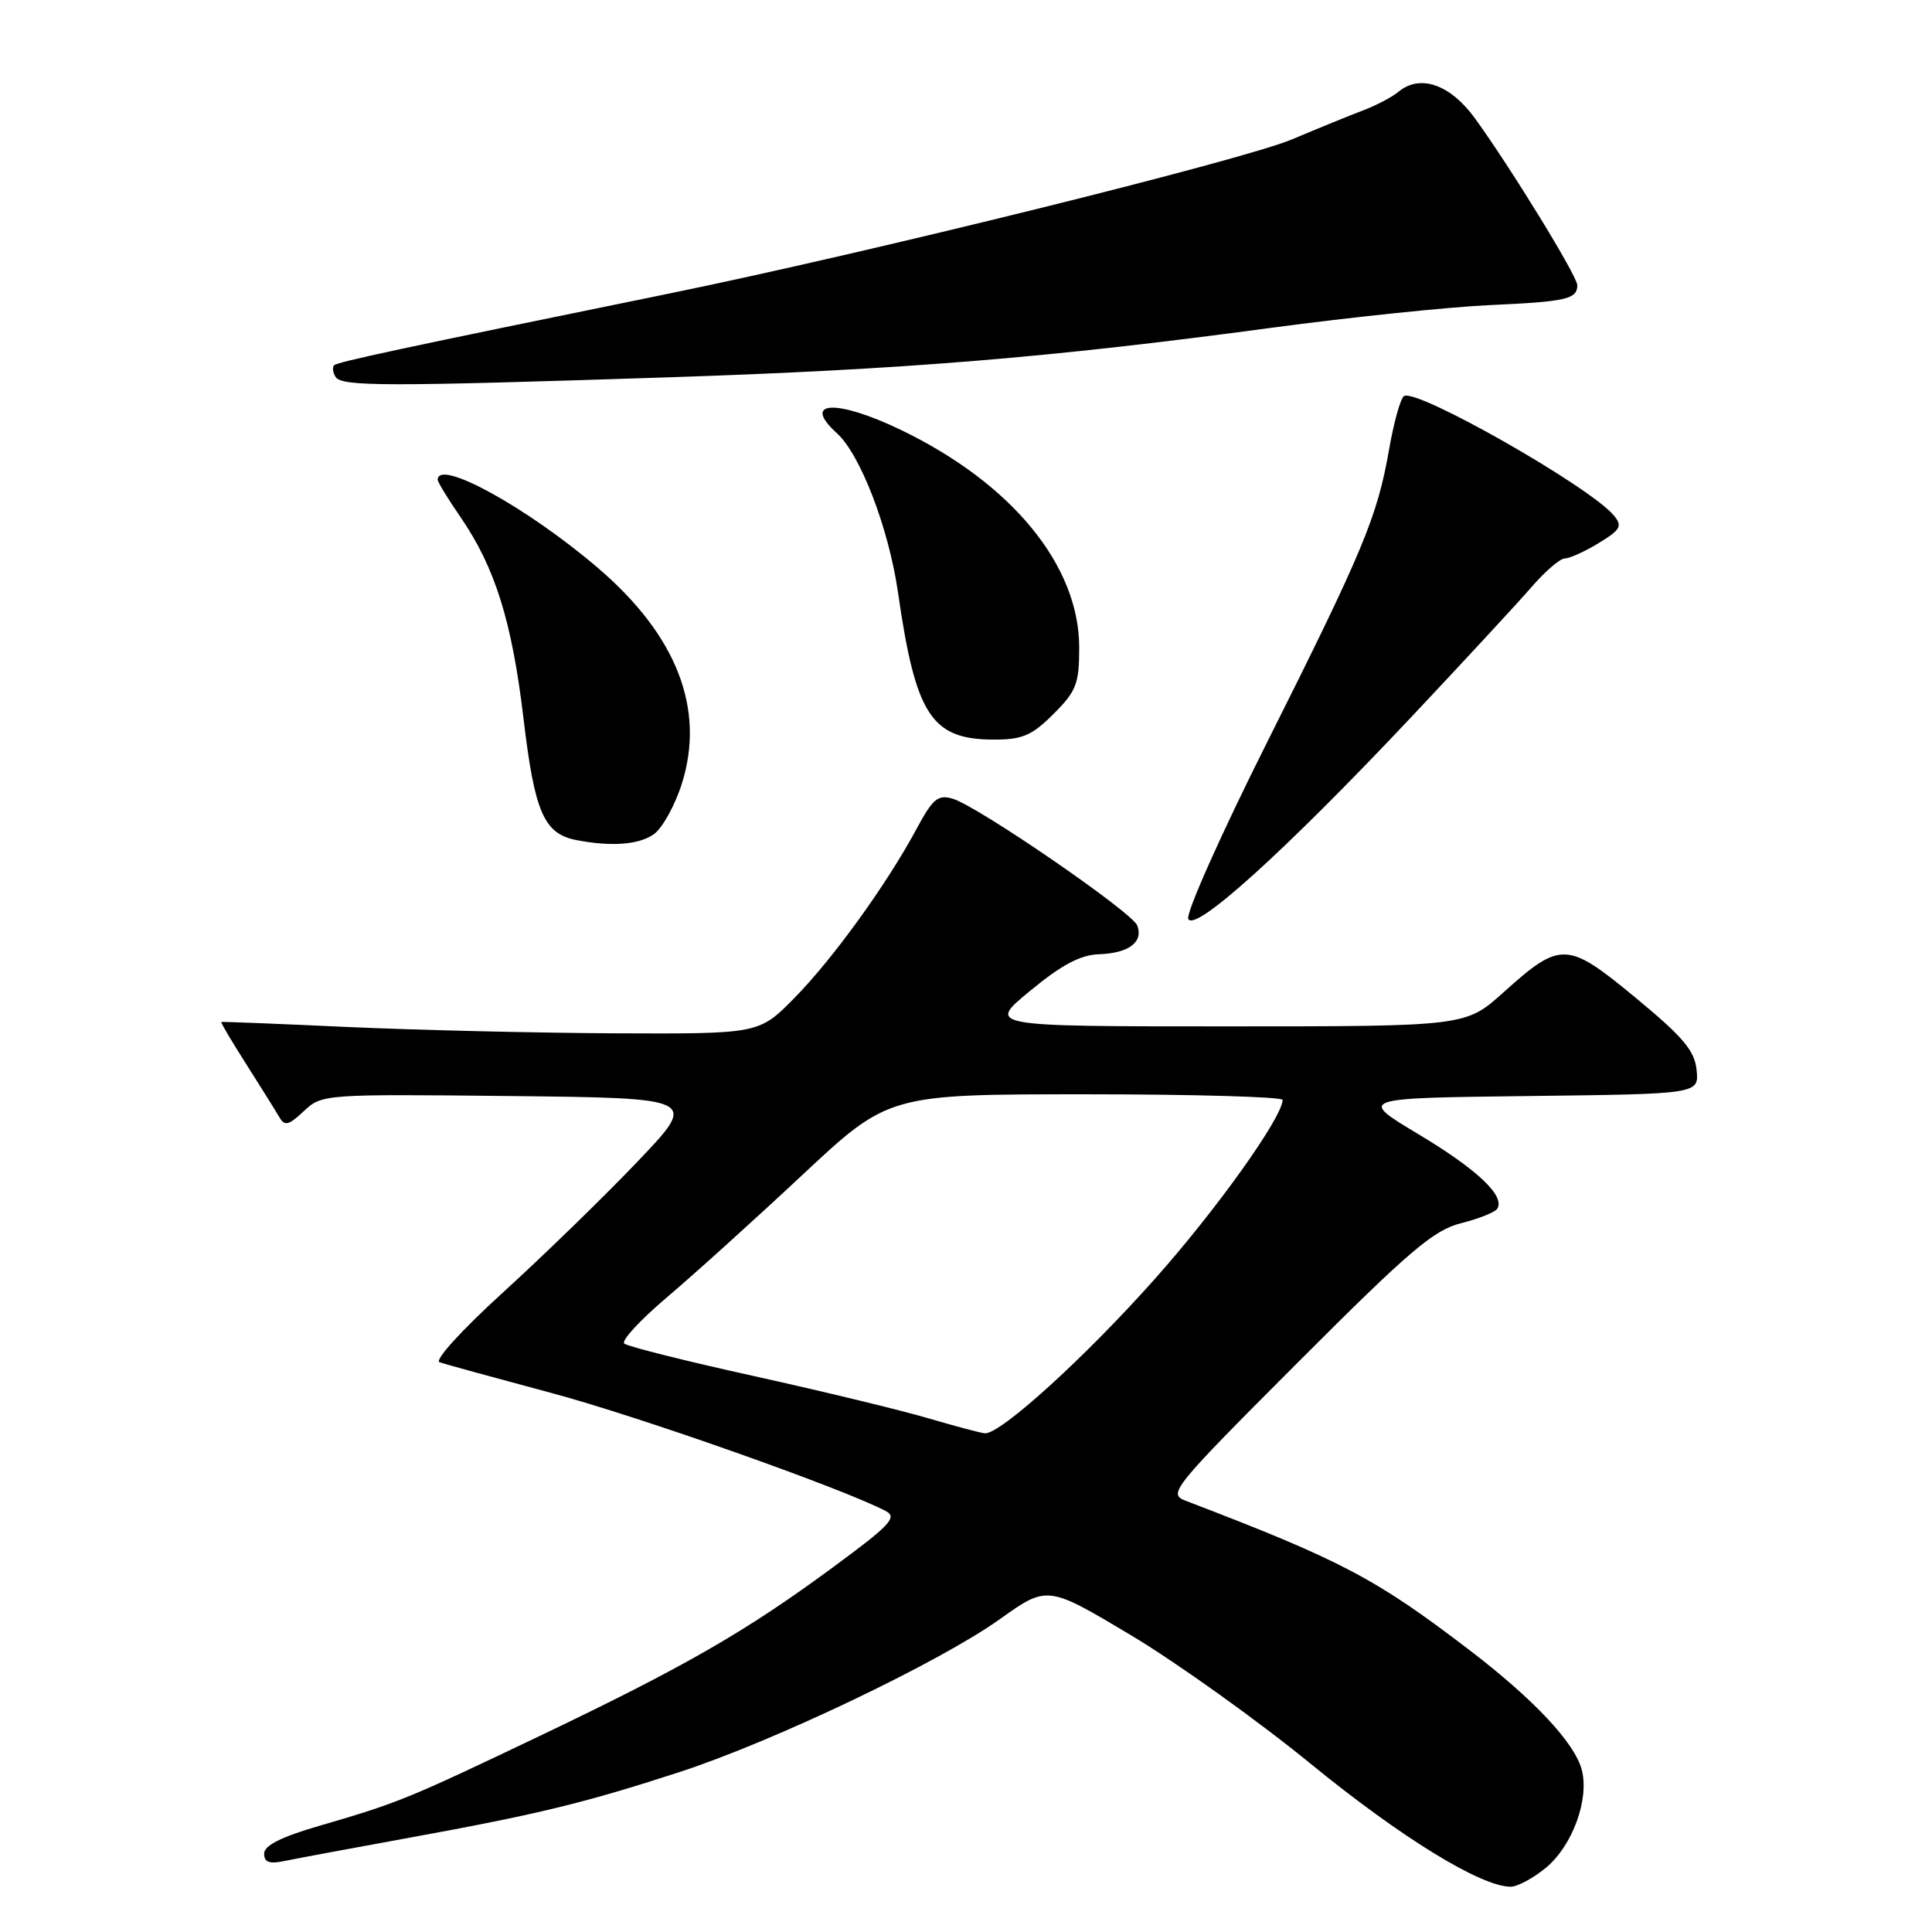 <?xml version="1.0" encoding="UTF-8" standalone="no"?>
<!DOCTYPE svg PUBLIC "-//W3C//DTD SVG 1.1//EN" "http://www.w3.org/Graphics/SVG/1.1/DTD/svg11.dtd" >
<svg xmlns="http://www.w3.org/2000/svg" xmlns:xlink="http://www.w3.org/1999/xlink" version="1.1" viewBox="0 0 256 256">
 <g >
 <path fill="currentColor"
d=" M 204.91 247.43 C 208.37 244.51 210.58 238.46 209.61 234.57 C 208.71 230.99 203.27 225.18 194.68 218.62 C 182.24 209.11 177.74 206.75 157.06 198.84 C 154.73 197.95 155.39 197.13 171.97 180.53 C 186.77 165.71 189.95 163.00 193.60 162.08 C 195.96 161.49 198.11 160.62 198.40 160.16 C 199.45 158.46 195.73 154.95 187.95 150.29 C 179.96 145.50 179.96 145.50 202.54 145.23 C 225.12 144.96 225.12 144.96 224.81 141.80 C 224.56 139.23 223.04 137.42 216.73 132.21 C 207.65 124.70 206.81 124.67 199.22 131.49 C 194.21 136.00 194.21 136.00 162.49 136.00 C 130.77 136.00 130.77 136.00 136.51 131.28 C 140.69 127.83 143.16 126.52 145.66 126.44 C 149.57 126.30 151.53 124.82 150.69 122.63 C 150.01 120.86 129.55 106.81 126.23 105.83 C 124.28 105.26 123.60 105.83 121.45 109.83 C 117.53 117.13 110.37 127.05 105.25 132.25 C 100.58 137.00 100.58 137.00 81.54 136.92 C 71.07 136.87 55.08 136.49 46.00 136.08 C 36.92 135.66 29.42 135.36 29.32 135.42 C 29.22 135.48 30.71 138.00 32.63 141.01 C 34.55 144.03 36.51 147.17 36.99 147.99 C 37.72 149.26 38.22 149.14 40.26 147.23 C 42.64 144.99 42.91 144.97 67.58 145.23 C 92.50 145.50 92.50 145.50 84.50 153.89 C 80.10 158.51 72.11 166.28 66.74 171.17 C 61.19 176.23 57.52 180.25 58.24 180.50 C 58.93 180.75 65.58 182.57 73.00 184.56 C 84.54 187.64 111.47 197.15 117.35 200.21 C 118.95 201.04 118.00 202.06 110.39 207.66 C 98.79 216.21 90.79 220.81 71.50 230.03 C 53.94 238.41 52.79 238.88 42.25 241.95 C 37.27 243.40 35.00 244.54 35.00 245.61 C 35.00 246.77 35.69 247.02 37.75 246.58 C 39.26 246.27 46.80 244.86 54.50 243.46 C 71.22 240.41 77.42 238.91 90.00 234.82 C 102.43 230.78 124.48 220.26 132.45 214.57 C 138.78 210.06 138.78 210.06 149.85 216.67 C 155.93 220.31 166.67 227.99 173.71 233.74 C 185.63 243.48 196.24 250.00 200.17 250.00 C 201.09 250.00 203.22 248.84 204.91 247.43 Z  M 186.96 95.06 C 193.98 87.60 201.19 79.81 202.97 77.75 C 204.75 75.69 206.72 74.00 207.35 74.00 C 207.98 73.99 210.00 73.08 211.84 71.96 C 214.75 70.18 215.01 69.71 213.84 68.30 C 210.71 64.51 187.73 51.43 186.04 52.48 C 185.58 52.76 184.69 55.95 184.06 59.56 C 182.51 68.46 180.64 72.94 167.88 98.39 C 161.84 110.43 157.15 120.94 157.45 121.74 C 158.20 123.69 170.25 112.80 186.96 95.06 Z  M 86.62 110.55 C 87.76 109.75 89.45 106.71 90.36 103.80 C 93.46 93.94 89.68 84.21 79.28 75.30 C 69.93 67.28 58.00 60.71 58.00 63.57 C 58.00 63.88 59.36 66.11 61.02 68.52 C 65.61 75.20 67.84 82.34 69.38 95.30 C 70.84 107.63 72.08 110.47 76.35 111.31 C 80.96 112.21 84.64 111.94 86.62 110.55 Z  M 139.60 94.60 C 142.63 91.57 143.00 90.61 143.00 85.80 C 143.00 74.93 134.08 64.05 119.36 56.96 C 110.82 52.85 106.13 53.09 110.89 57.40 C 114.01 60.22 117.76 70.00 118.99 78.50 C 121.33 94.80 123.42 98.00 131.73 98.00 C 135.48 98.00 136.75 97.45 139.60 94.60 Z  M 88.50 50.00 C 119.98 48.96 139.07 47.39 168.50 43.43 C 178.95 42.03 191.94 40.68 197.36 40.43 C 207.55 39.97 209.00 39.64 209.00 37.79 C 209.00 36.60 200.28 22.37 195.46 15.71 C 192.19 11.19 188.18 9.78 185.32 12.15 C 184.47 12.86 182.36 13.97 180.63 14.62 C 178.91 15.27 174.65 17.01 171.17 18.48 C 164.63 21.23 114.97 33.52 88.50 38.93 C 53.21 46.14 44.70 47.96 44.27 48.40 C 44.01 48.66 44.10 49.35 44.46 49.93 C 45.26 51.23 50.92 51.23 88.50 50.00 Z  M 123.00 187.93 C 119.42 186.87 109.08 184.37 100.00 182.36 C 90.92 180.36 83.15 178.41 82.72 178.03 C 82.29 177.65 84.83 174.90 88.35 171.92 C 91.87 168.94 99.93 161.66 106.25 155.75 C 117.74 145.00 117.74 145.00 143.87 145.00 C 158.24 145.00 169.98 145.34 169.96 145.75 C 169.84 148.18 161.19 160.29 153.00 169.49 C 143.75 179.89 132.53 190.08 130.50 189.92 C 129.95 189.88 126.58 188.98 123.00 187.93 Z "/>
</g>
</svg>